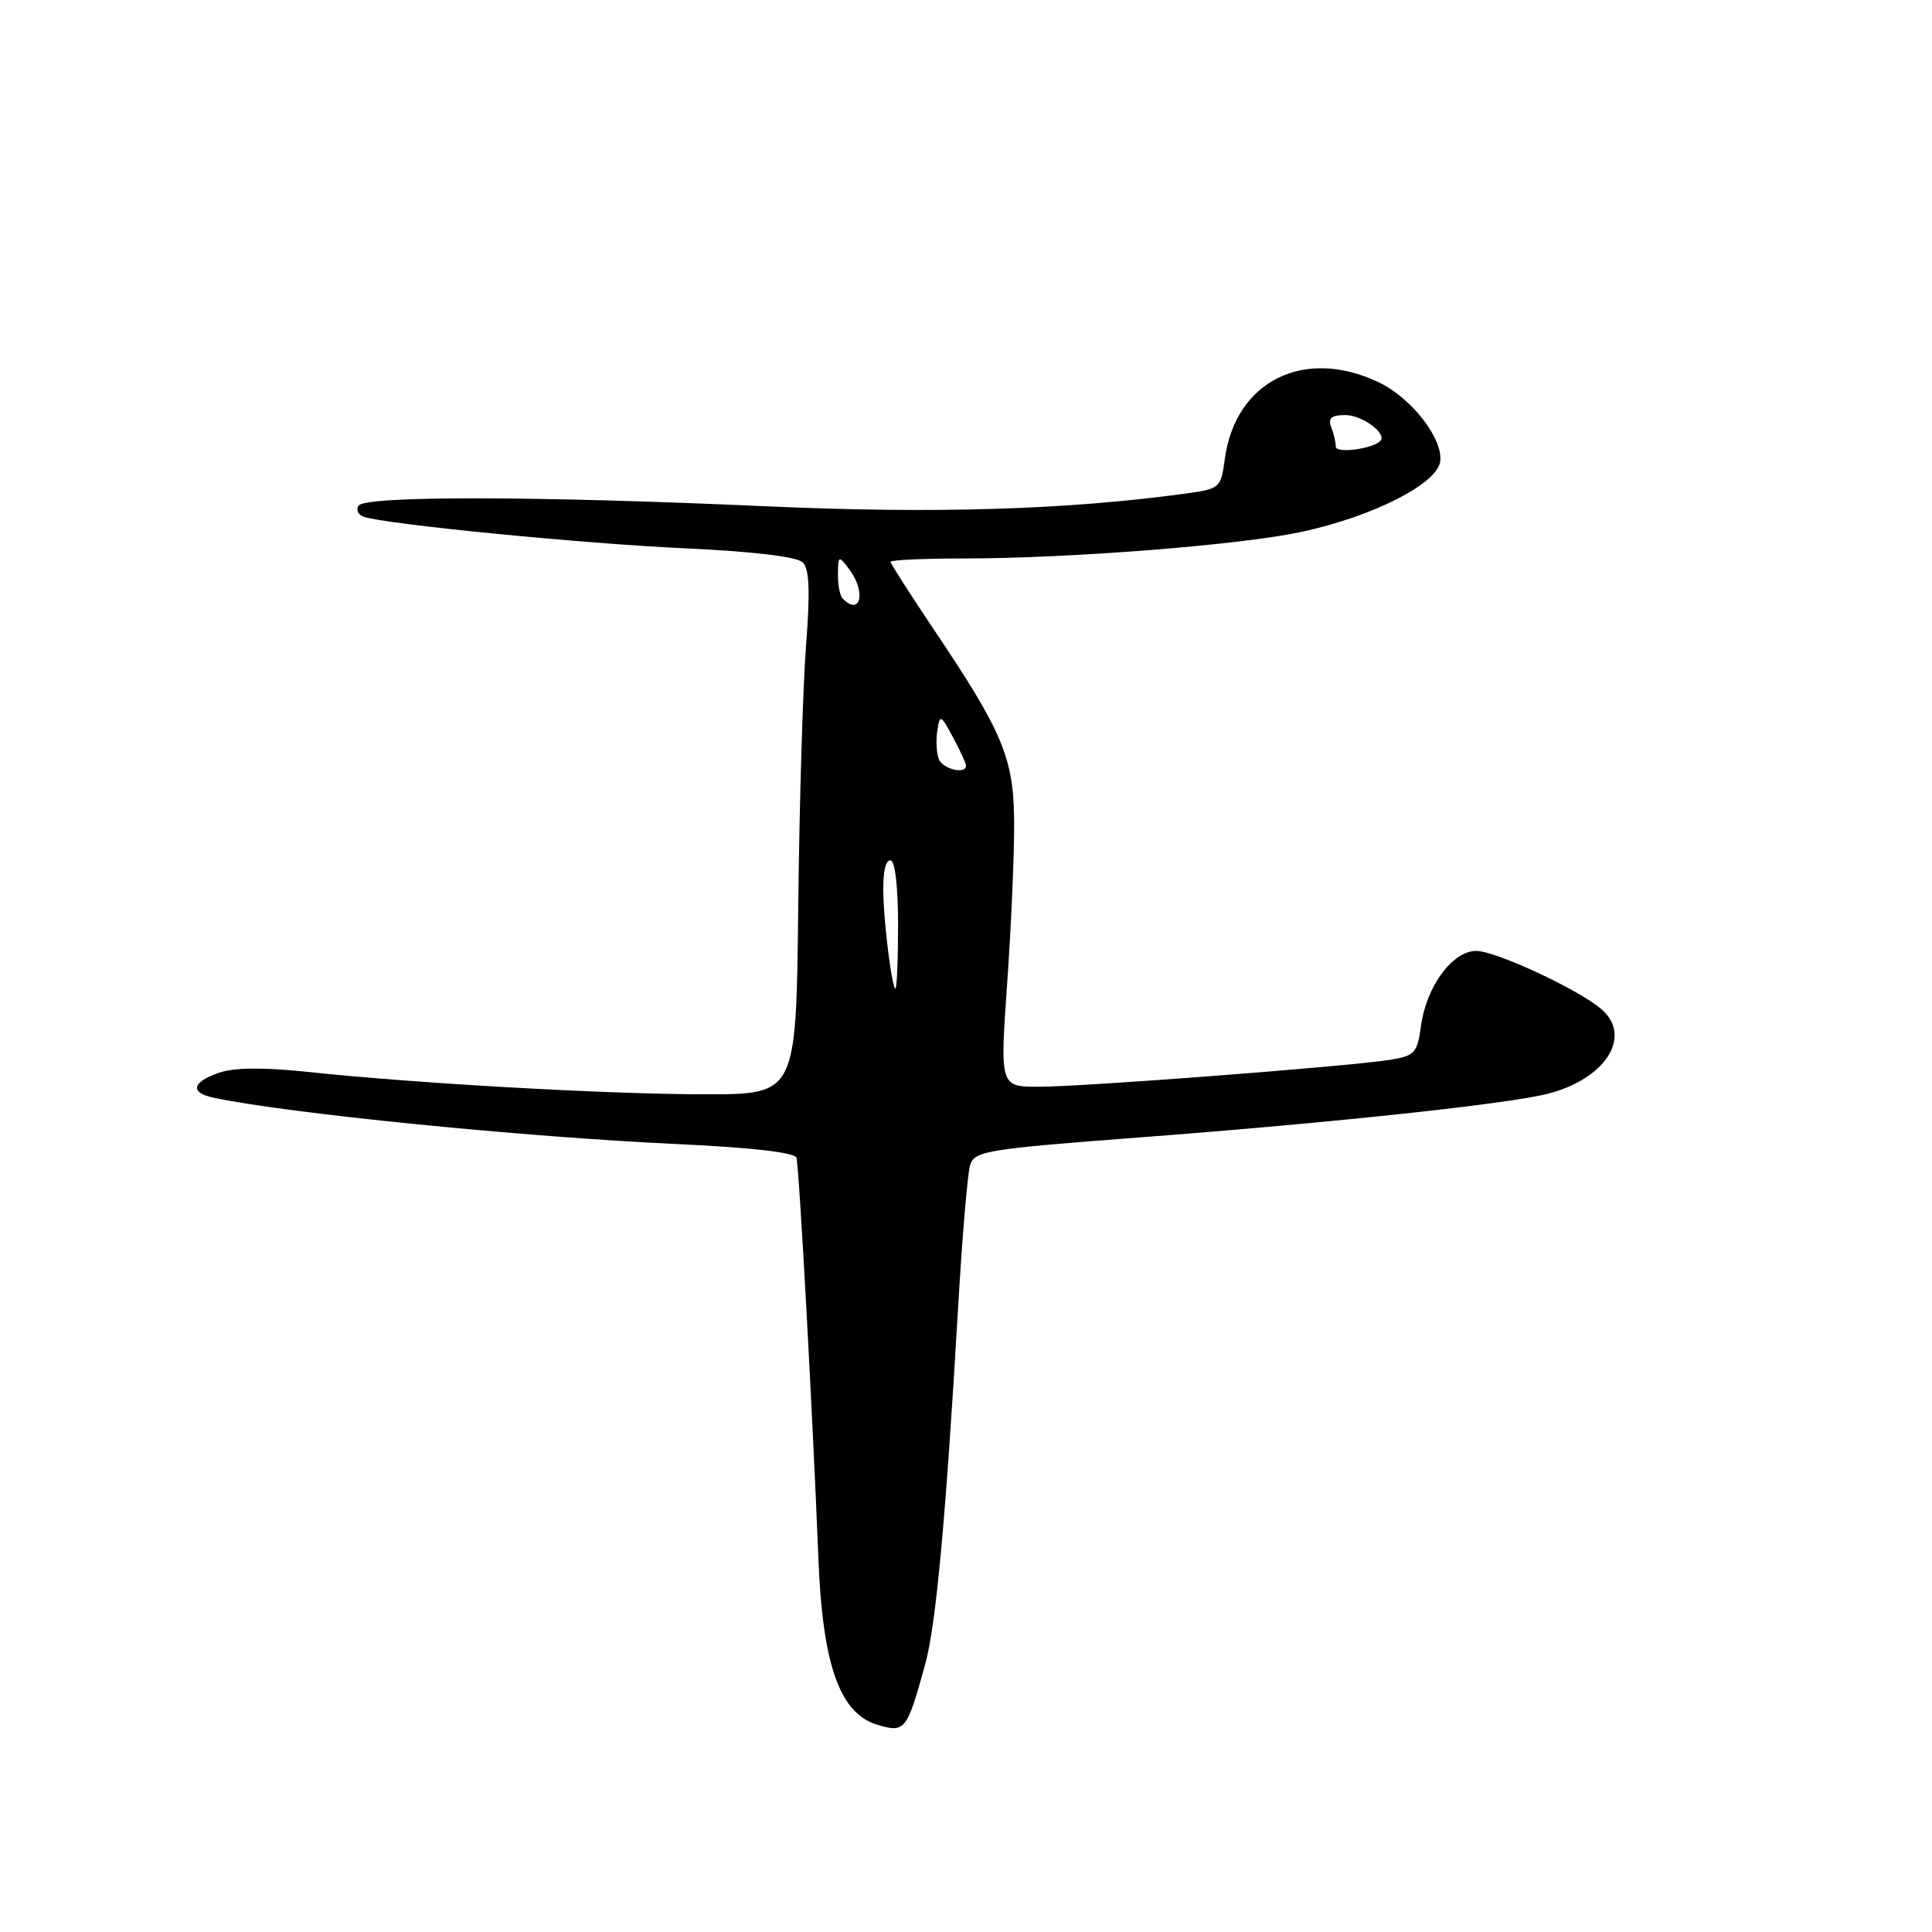 <?xml version="1.0" encoding="UTF-8" standalone="no"?>
<!DOCTYPE svg PUBLIC "-//W3C//DTD SVG 1.1//EN" "http://www.w3.org/Graphics/SVG/1.1/DTD/svg11.dtd" >
<svg xmlns="http://www.w3.org/2000/svg" xmlns:xlink="http://www.w3.org/1999/xlink" version="1.1" viewBox="0 0 256 256">
 <g >
 <path fill="currentColor"
d=" M 122.60 220.50 C 124.03 215.30 125.33 201.16 126.97 173.00 C 127.50 163.93 128.20 155.57 128.53 154.44 C 129.10 152.50 130.51 152.27 151.32 150.69 C 176.68 148.76 199.83 146.28 205.12 144.92 C 212.72 142.97 216.32 137.35 212.25 133.77 C 209.31 131.18 198.21 126.00 195.60 126.00 C 192.45 126.00 188.98 130.74 188.28 135.98 C 187.80 139.54 187.45 139.91 184.13 140.44 C 178.64 141.31 143.56 144.00 137.67 144.00 C 132.49 144.00 132.49 144.00 133.46 130.25 C 133.99 122.69 134.40 113.12 134.38 109.00 C 134.33 100.42 132.93 97.08 123.59 83.19 C 120.52 78.61 118.00 74.68 118.00 74.44 C 118.00 74.20 122.39 74.00 127.75 74.00 C 141.90 73.99 164.41 72.21 172.50 70.47 C 181.95 68.42 190.40 64.13 190.83 61.16 C 191.26 58.16 187.03 52.71 182.65 50.64 C 172.78 45.95 163.68 50.51 162.29 60.84 C 161.79 64.62 161.61 64.78 157.32 65.37 C 141.37 67.56 123.88 68.09 101.37 67.08 C 71.07 65.71 48.31 65.68 47.50 67.01 C 47.15 67.56 47.46 68.22 48.19 68.47 C 51.01 69.46 77.24 72.04 90.84 72.66 C 99.80 73.07 105.62 73.77 106.37 74.52 C 107.25 75.39 107.36 78.37 106.80 85.61 C 106.38 91.05 105.92 106.64 105.77 120.25 C 105.50 145.00 105.50 145.00 93.48 145.00 C 80.67 145.00 55.16 143.57 40.75 142.03 C 34.88 141.41 31.02 141.45 29.00 142.15 C 25.44 143.39 25.12 144.77 28.25 145.44 C 37.93 147.52 69.39 150.66 89.84 151.60 C 99.51 152.05 105.31 152.71 105.53 153.40 C 105.89 154.54 107.67 187.11 108.45 206.69 C 109.01 220.68 111.30 227.09 116.29 228.55 C 119.93 229.63 120.17 229.32 122.60 220.50 Z  M 117.65 125.75 C 116.73 118.14 116.86 114.00 118.00 114.00 C 118.59 114.00 119.00 117.50 119.00 122.50 C 119.00 127.17 118.84 131.00 118.64 131.00 C 118.44 131.00 117.99 128.64 117.65 125.75 Z  M 124.39 100.57 C 124.09 99.79 124.00 98.10 124.20 96.82 C 124.54 94.62 124.64 94.66 126.28 97.70 C 127.23 99.46 128.00 101.15 128.00 101.45 C 128.00 102.66 124.90 101.91 124.39 100.57 Z  M 111.67 79.33 C 111.30 78.97 111.01 77.50 111.03 76.08 C 111.06 73.60 111.12 73.57 112.53 75.44 C 114.78 78.42 114.05 81.71 111.67 79.33 Z  M 177.00 59.19 C 177.00 58.63 176.73 57.45 176.39 56.58 C 175.94 55.40 176.42 55.00 178.27 55.00 C 180.52 55.00 183.85 57.48 182.89 58.44 C 181.83 59.50 177.00 60.11 177.00 59.19 Z "/>
</g>
</svg>
